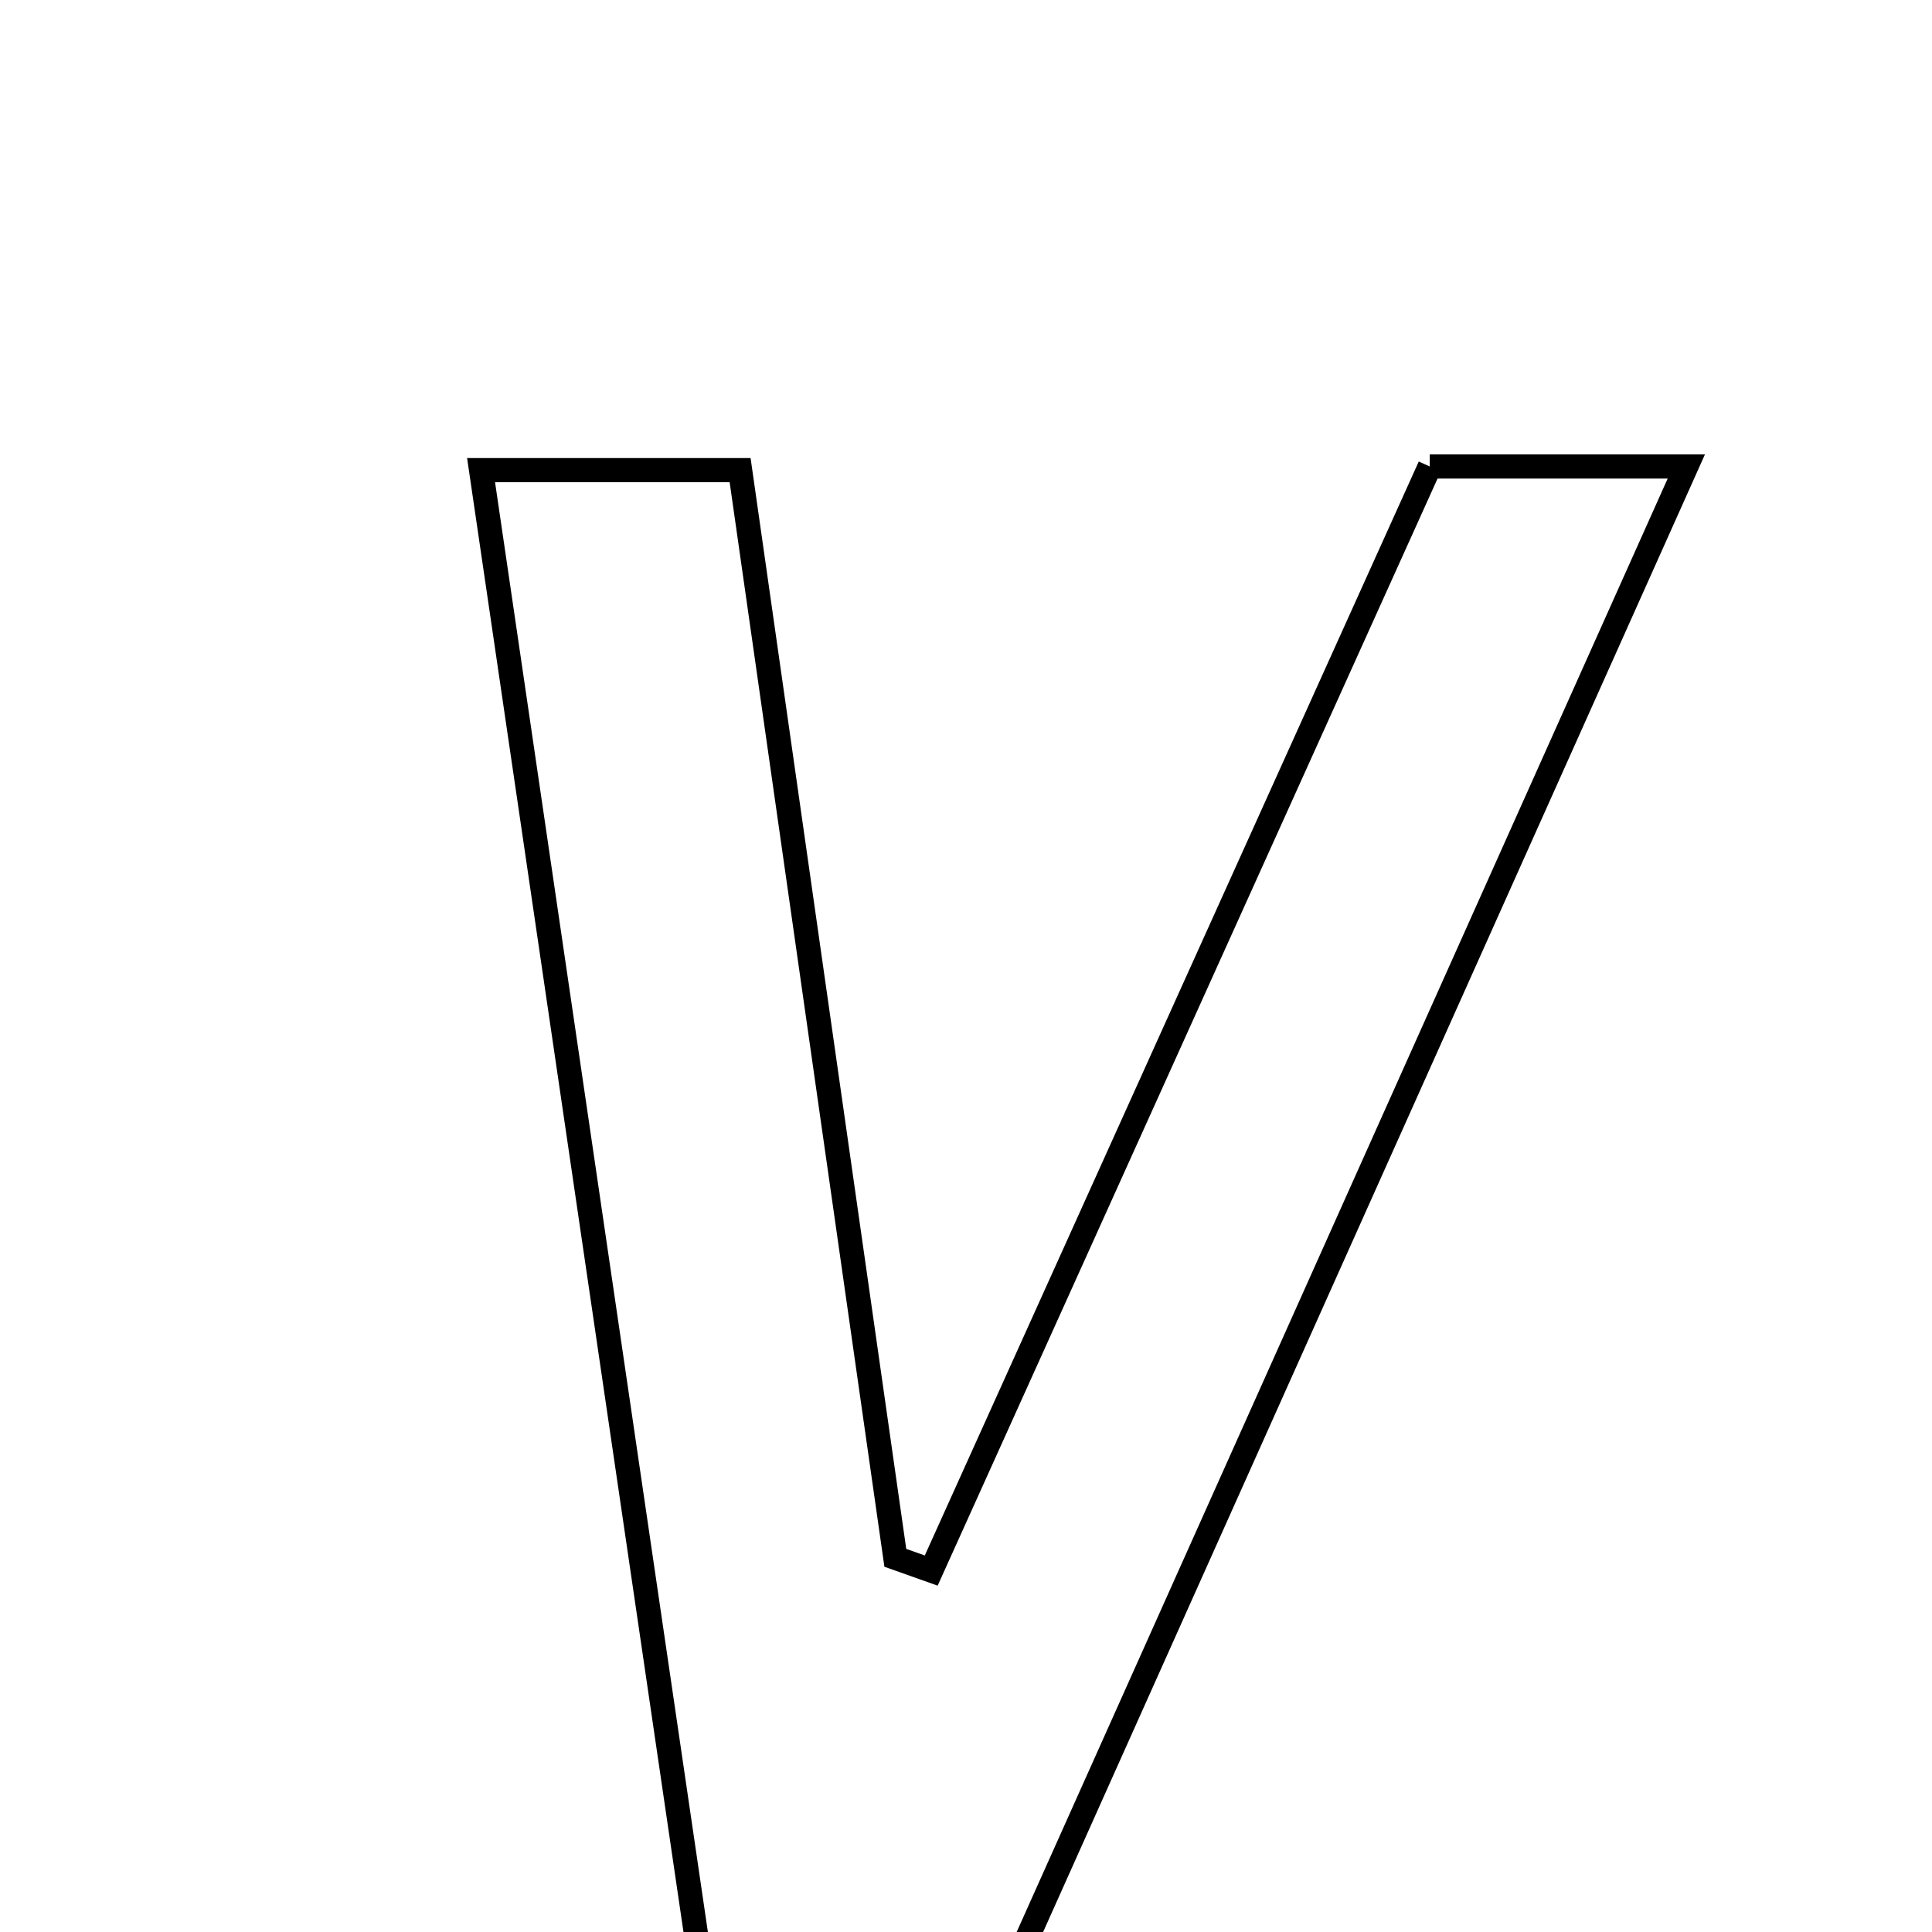 <svg xmlns="http://www.w3.org/2000/svg" viewBox="0.0 0.0 24.0 24.0" height="200px" width="200px"><path fill="none" stroke="black" stroke-width=".3" stroke-opacity="1.0"  filling="0" d="M17.761 5.795 C18.686 5.795 19.641 5.795 20.948 5.795 C18.057 12.249 15.245 18.527 12.348 24.995 C11.104 24.995 10.052 24.995 8.788 24.995 C7.854 18.629 6.931 12.344 5.976 5.84 C7.134 5.84 8.067 5.84 9.194 5.84 C9.837 10.345 10.479 14.848 11.122 19.352 C11.27 19.405 11.419 19.457 11.568 19.51 C13.612 14.984 15.655 10.458 17.761 5.795"></path></svg>
